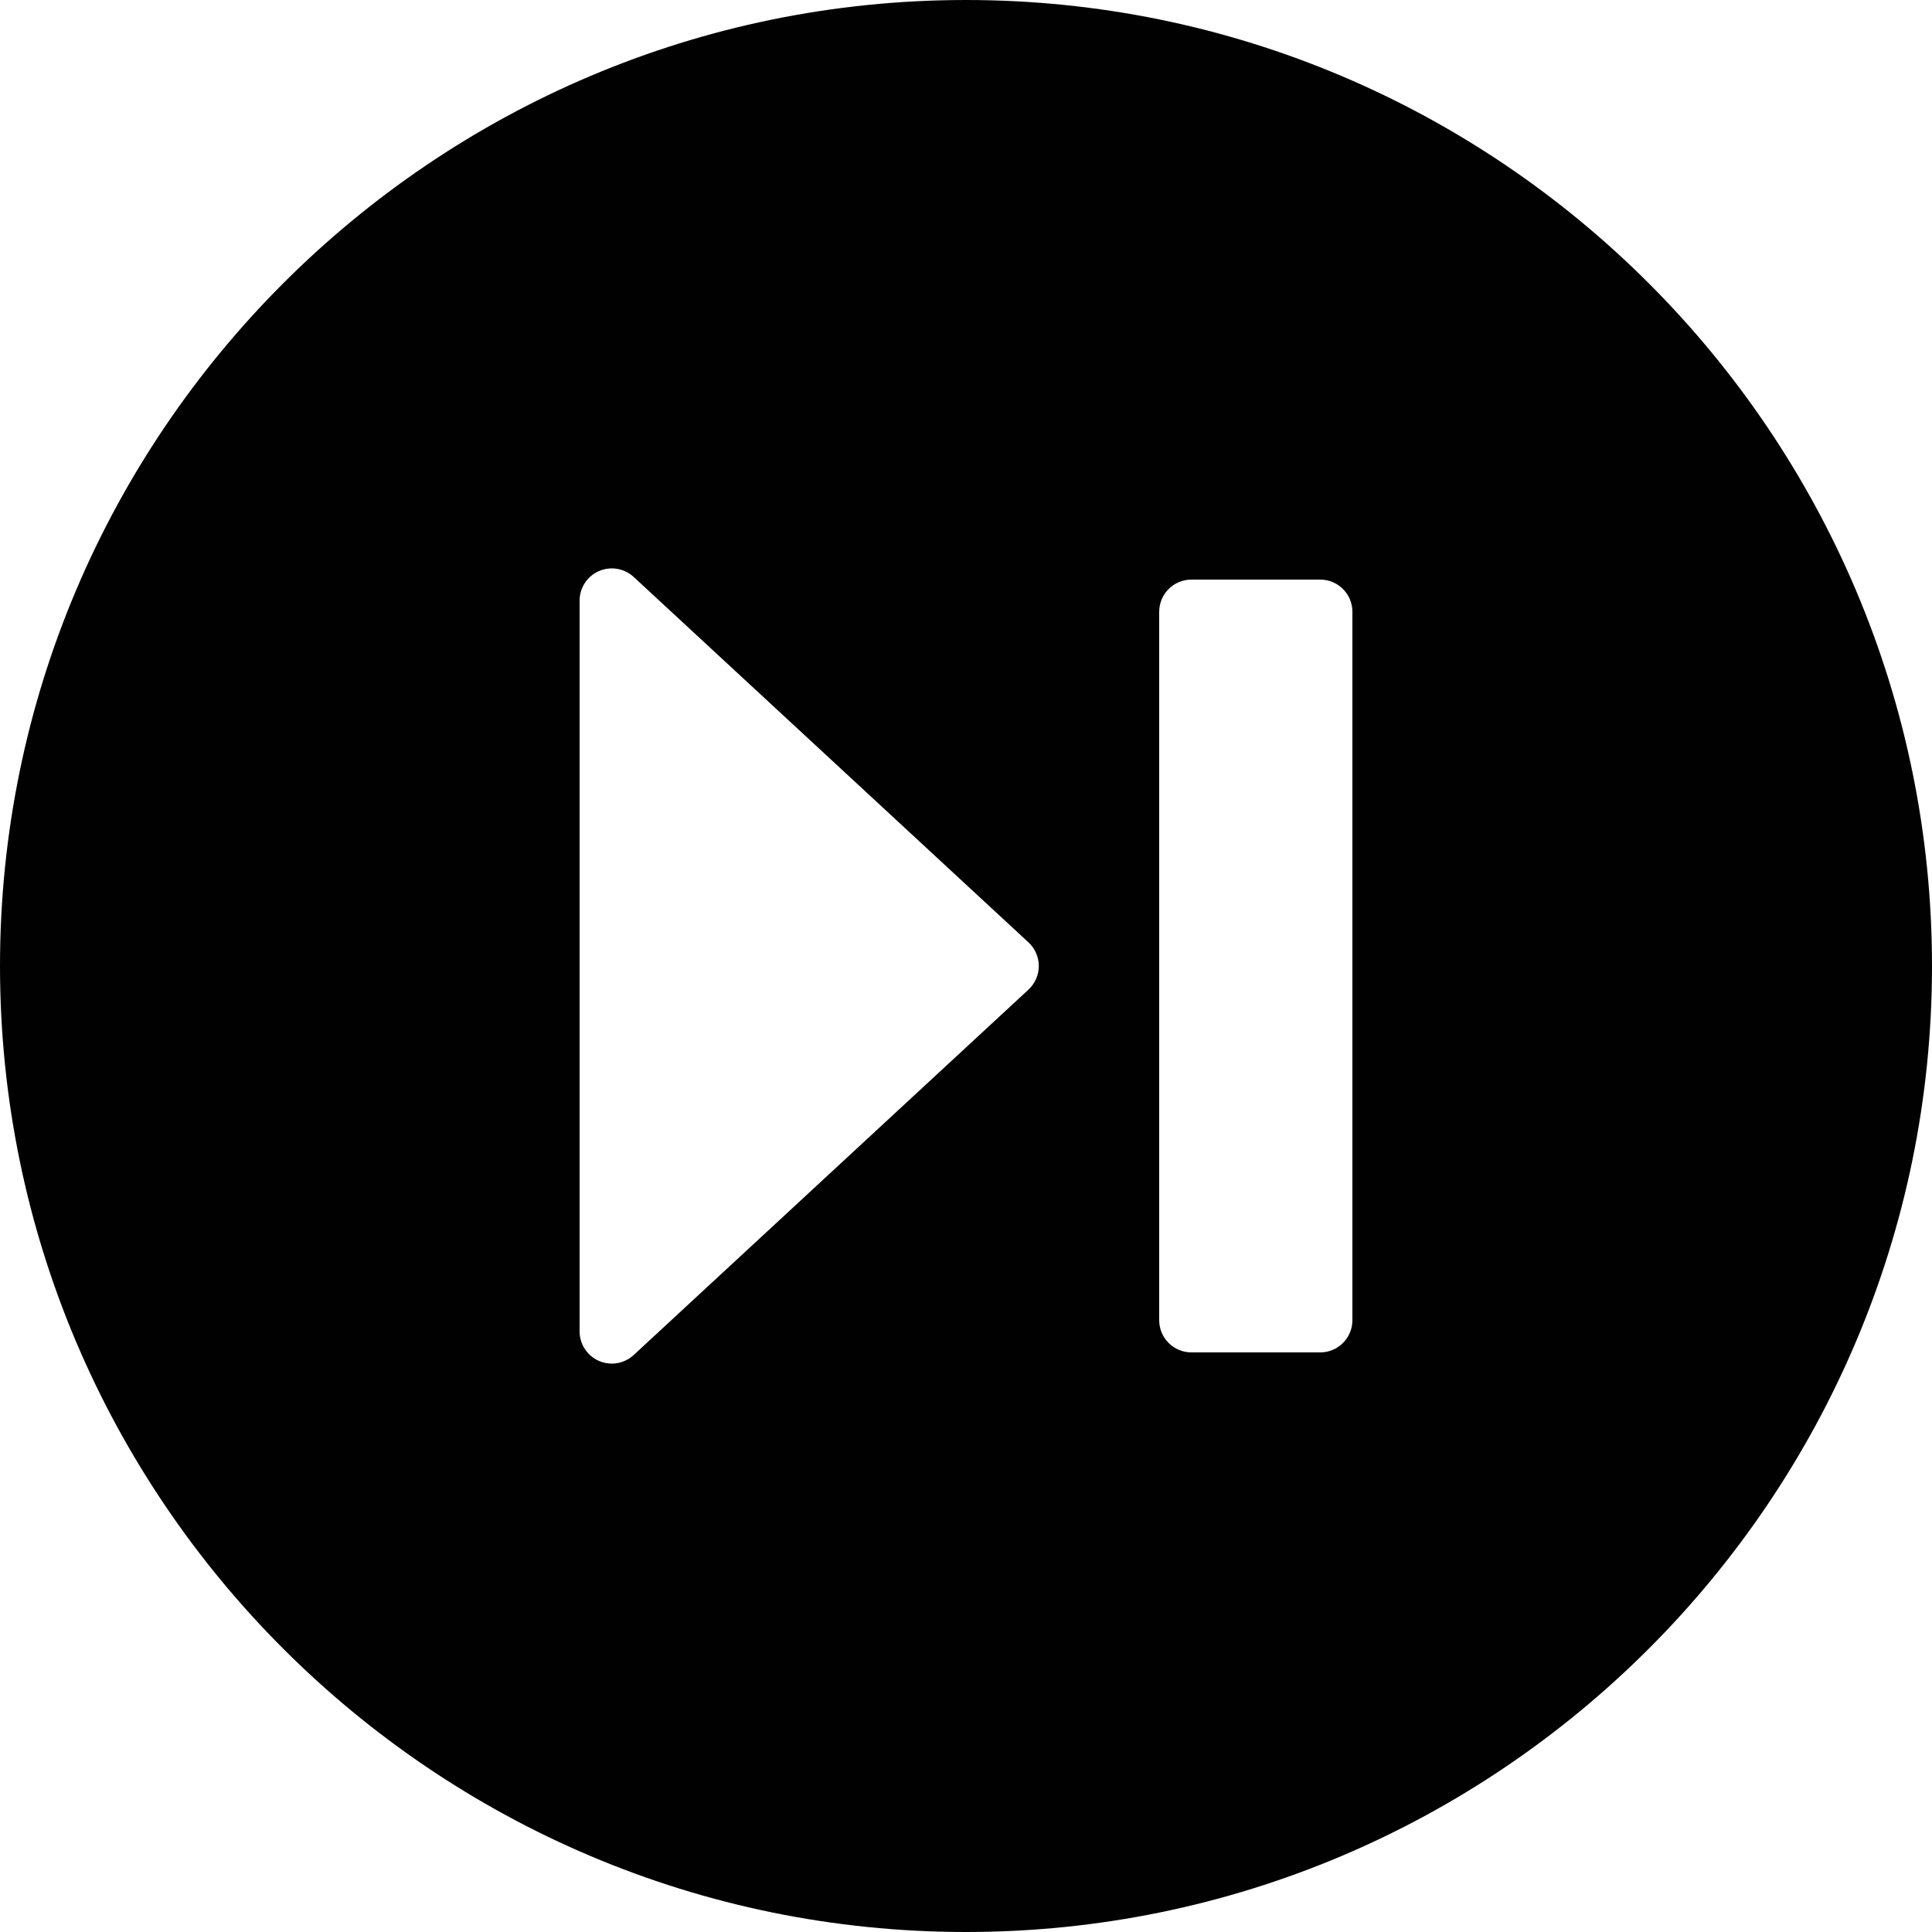 <?xml version="1.0" encoding="utf-8"?>
<!-- Generator: Adobe Illustrator 17.0.0, SVG Export Plug-In . SVG Version: 6.00 Build 0)  -->
<!DOCTYPE svg PUBLIC "-//W3C//DTD SVG 1.1//EN" "http://www.w3.org/Graphics/SVG/1.1/DTD/svg11.dtd">
<svg version="1.1" id="Layer_2" xmlns="http://www.w3.org/2000/svg" xmlns:xlink="http://www.w3.org/1999/xlink" x="0px" y="0px"
	 width="60px" height="60px" viewBox="0 0 60 60" enable-background="new 0 0 60 60" xml:space="preserve">
<path fill="#010101" d="M30,0C13.458,0,0,13.458,0,30s13.458,30,30,30s30-13.458,30-30S46.542,0,30,0z M31.94,30.734L19.679,42.082
	c-0.189,0.174-0.432,0.266-0.679,0.266c-0.135,0-0.272-0.027-0.4-0.084c-0.364-0.159-0.6-0.519-0.6-0.916V18.652
	c0-0.397,0.235-0.757,0.6-0.916c0.365-0.159,0.788-0.087,1.08,0.182L31.94,29.266c0.205,0.19,0.321,0.456,0.321,0.734
	C32.261,30.278,32.144,30.545,31.94,30.734z M42,41c0,0.553-0.448,1-1,1h-4c-0.552,0-1-0.447-1-1V19c0-0.553,0.448-1,1-1h4
	c0.552,0,1,0.447,1,1V41z"/>
</svg>
